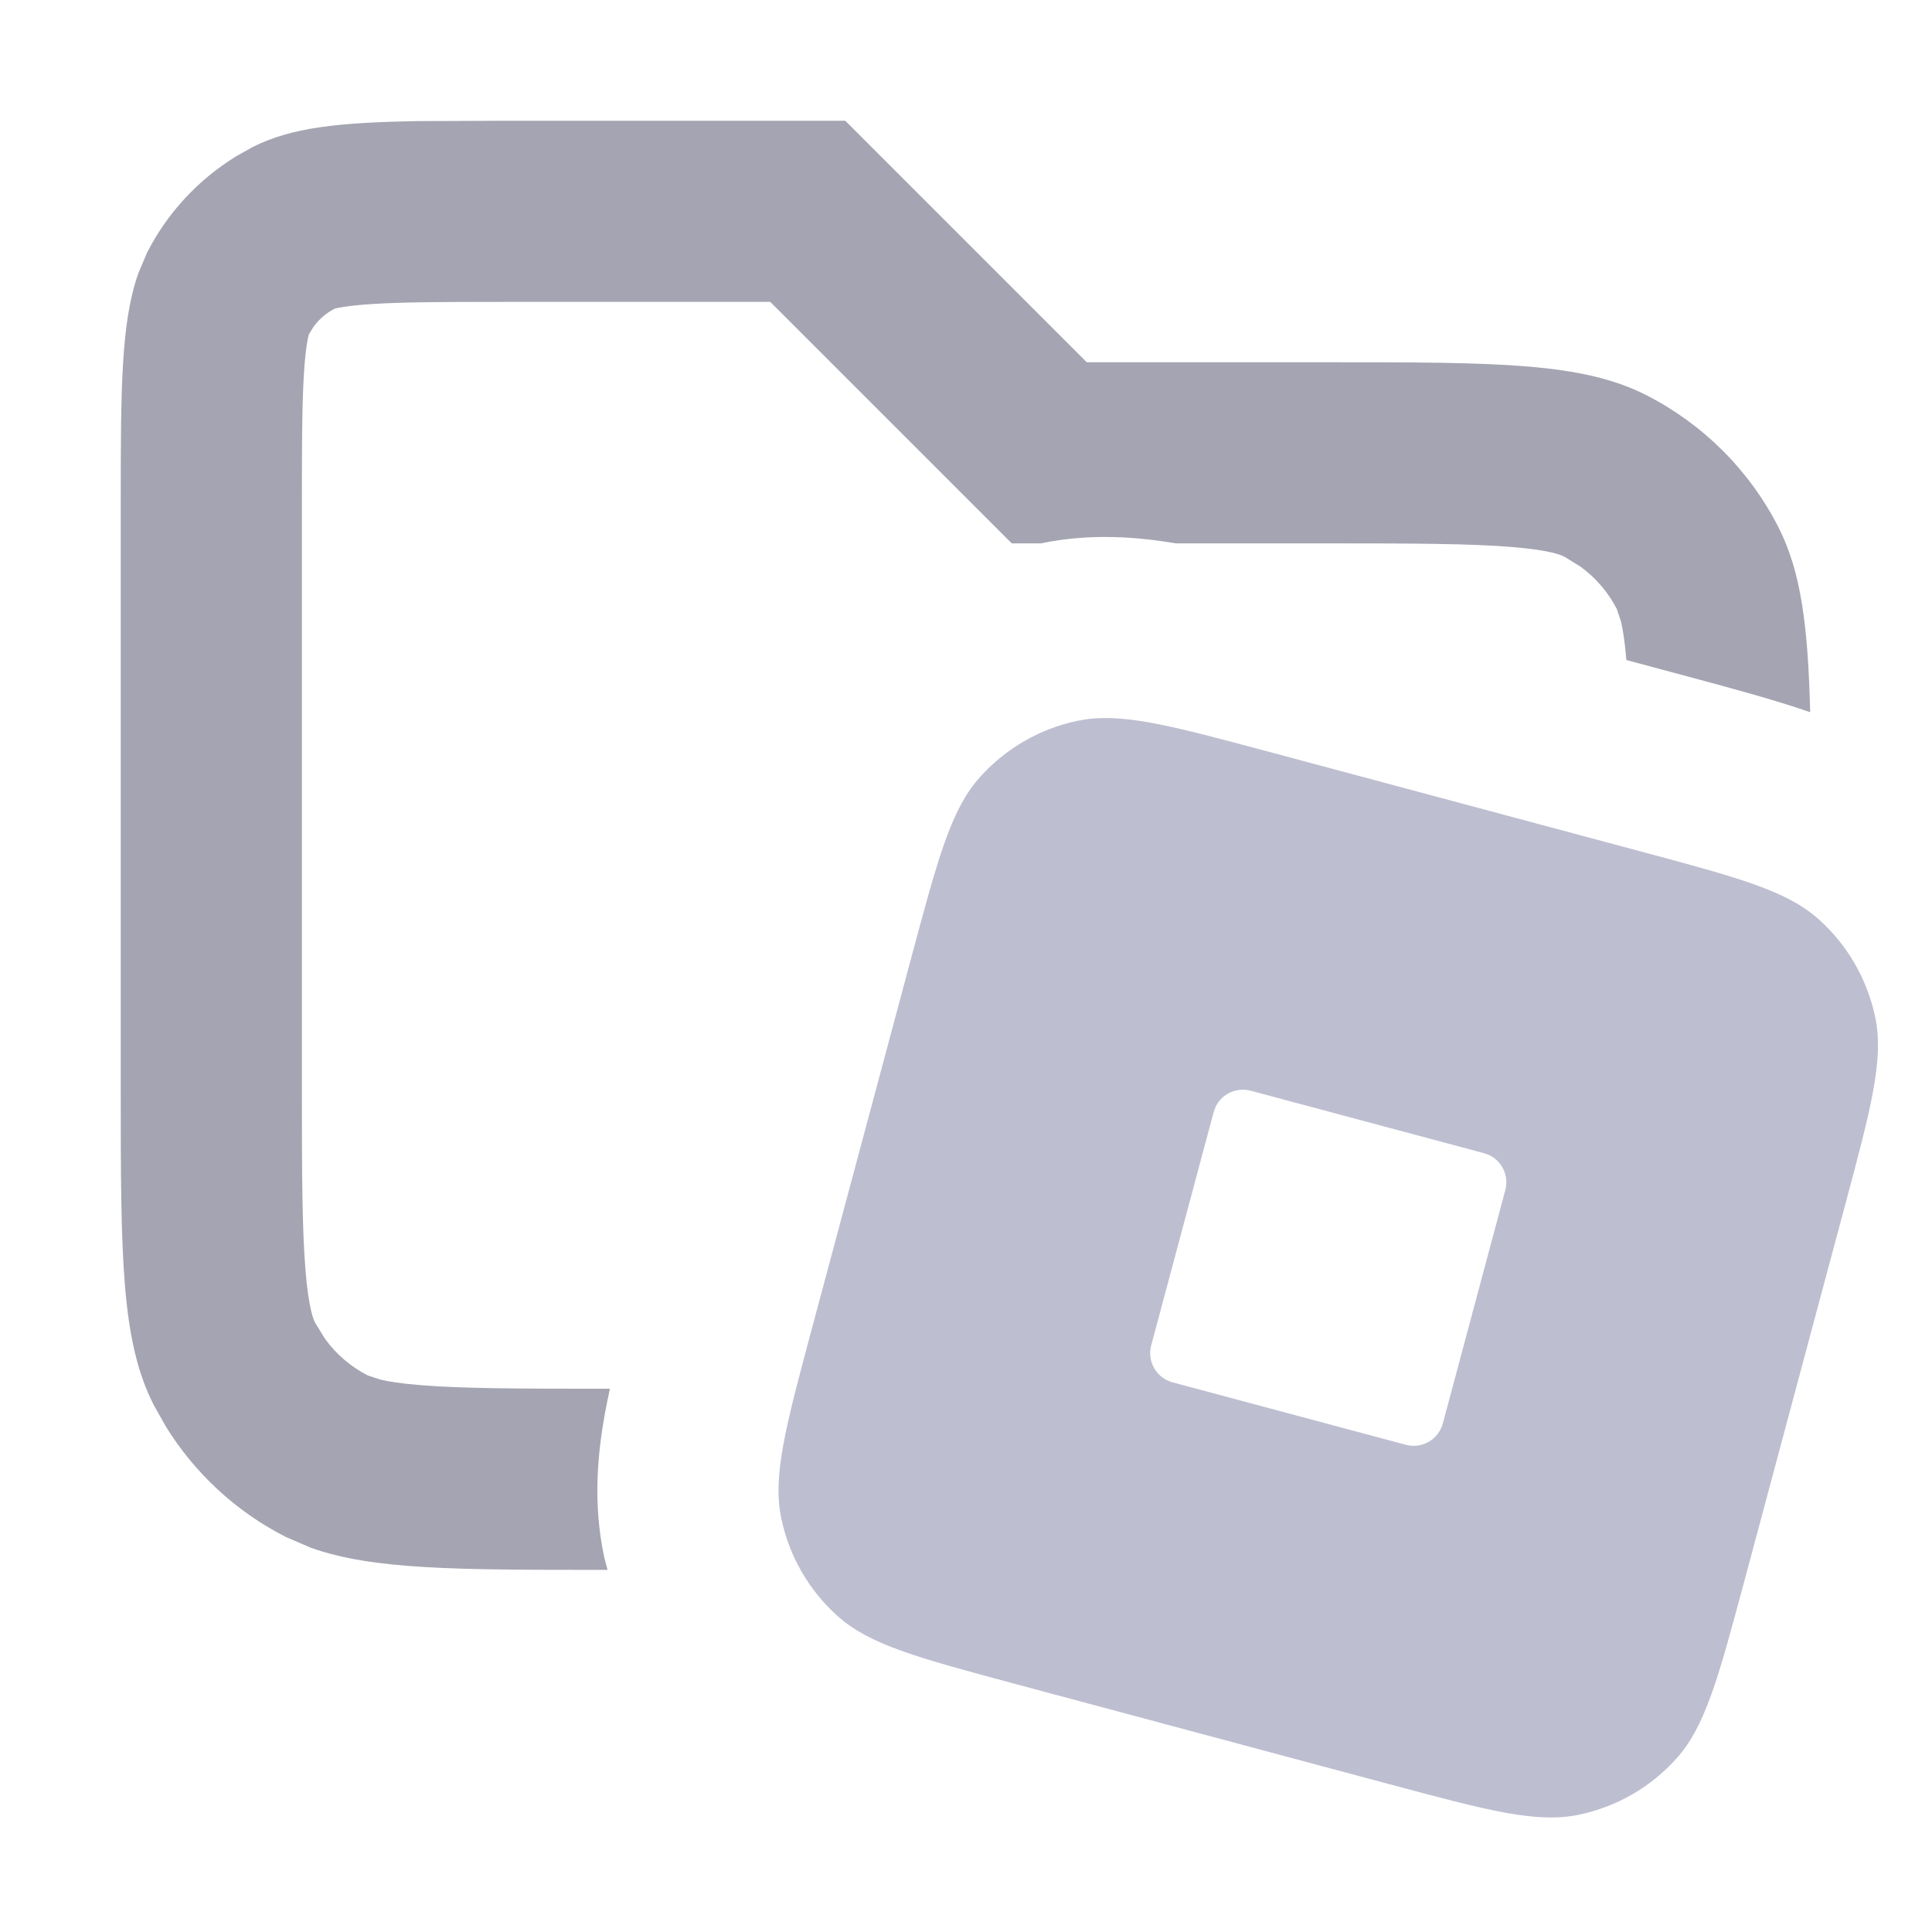 <svg width="16" height="16" viewBox="0 0 16 16" fill="none" xmlns="http://www.w3.org/2000/svg">
<path opacity="0.7" d="M9 3H11.001C12.4 3 13.101 3.001 13.635 3.273C14.105 3.513 14.488 3.895 14.728 4.366C14.917 4.737 14.973 5.188 14.991 5.898C14.691 5.794 14.333 5.698 13.968 5.6L13.469 5.466C13.456 5.313 13.44 5.213 13.425 5.15L13.391 5.046C13.319 4.905 13.215 4.784 13.088 4.692L12.955 4.61C12.934 4.599 12.844 4.556 12.52 4.53C12.178 4.502 11.725 4.5 11.001 4.5H9.739C9.416 4.446 9.034 4.414 8.619 4.5H8.379L6.379 2.5H4.201C3.616 2.5 3.267 2.502 3.009 2.523C2.889 2.533 2.822 2.545 2.789 2.552L2.774 2.555C2.703 2.591 2.642 2.643 2.596 2.707L2.555 2.774C2.572 2.741 2.543 2.768 2.523 3.009C2.502 3.267 2.5 3.616 2.5 4.201V9C2.5 9.725 2.502 10.178 2.53 10.52C2.556 10.844 2.599 10.934 2.61 10.955L2.692 11.088C2.784 11.215 2.905 11.319 3.046 11.391L3.15 11.425C3.215 11.441 3.319 11.458 3.481 11.471C3.822 11.499 4.276 11.501 5 11.501H5.051C5.037 11.568 5.023 11.633 5.011 11.697C4.95 12.035 4.908 12.444 5.003 12.891C5.011 12.928 5.022 12.964 5.032 13.001H5C3.776 13.001 3.086 13 2.575 12.818L2.366 12.728C1.954 12.518 1.61 12.199 1.37 11.808L1.273 11.635C1.001 11.101 1 10.4 1 9V4.201C1 3.221 1.001 2.669 1.147 2.26L1.218 2.092C1.386 1.763 1.641 1.488 1.955 1.295L2.092 1.218C2.413 1.055 2.809 1.014 3.458 1.003L4.201 1H7L9 3Z" fill="#7E7E92"/>
<path d="M13.58 7.049C14.392 7.267 14.798 7.375 15.065 7.616C15.301 7.828 15.463 8.11 15.529 8.42C15.604 8.772 15.495 9.178 15.278 9.989L14.45 13.079C14.232 13.89 14.124 14.297 13.883 14.564C13.671 14.8 13.389 14.963 13.079 15.028C12.727 15.103 12.321 14.994 11.51 14.777L8.42 13.949C7.609 13.731 7.202 13.623 6.935 13.382C6.699 13.17 6.536 12.888 6.471 12.578C6.396 12.226 6.505 11.82 6.722 11.009L7.55 7.919C7.768 7.107 7.876 6.701 8.117 6.434C8.329 6.198 8.611 6.035 8.921 5.97C9.273 5.895 9.679 6.004 10.49 6.221L13.58 7.049ZM10.358 9.033C10.241 9.002 10.121 9.058 10.069 9.162L10.051 9.21L9.534 11.141C9.498 11.275 9.577 11.412 9.711 11.448L11.642 11.965C11.776 12.001 11.913 11.922 11.949 11.788L12.466 9.857C12.498 9.74 12.441 9.62 12.337 9.568L12.289 9.55L10.358 9.033Z" fill="#BEBED1"/>
</svg>
